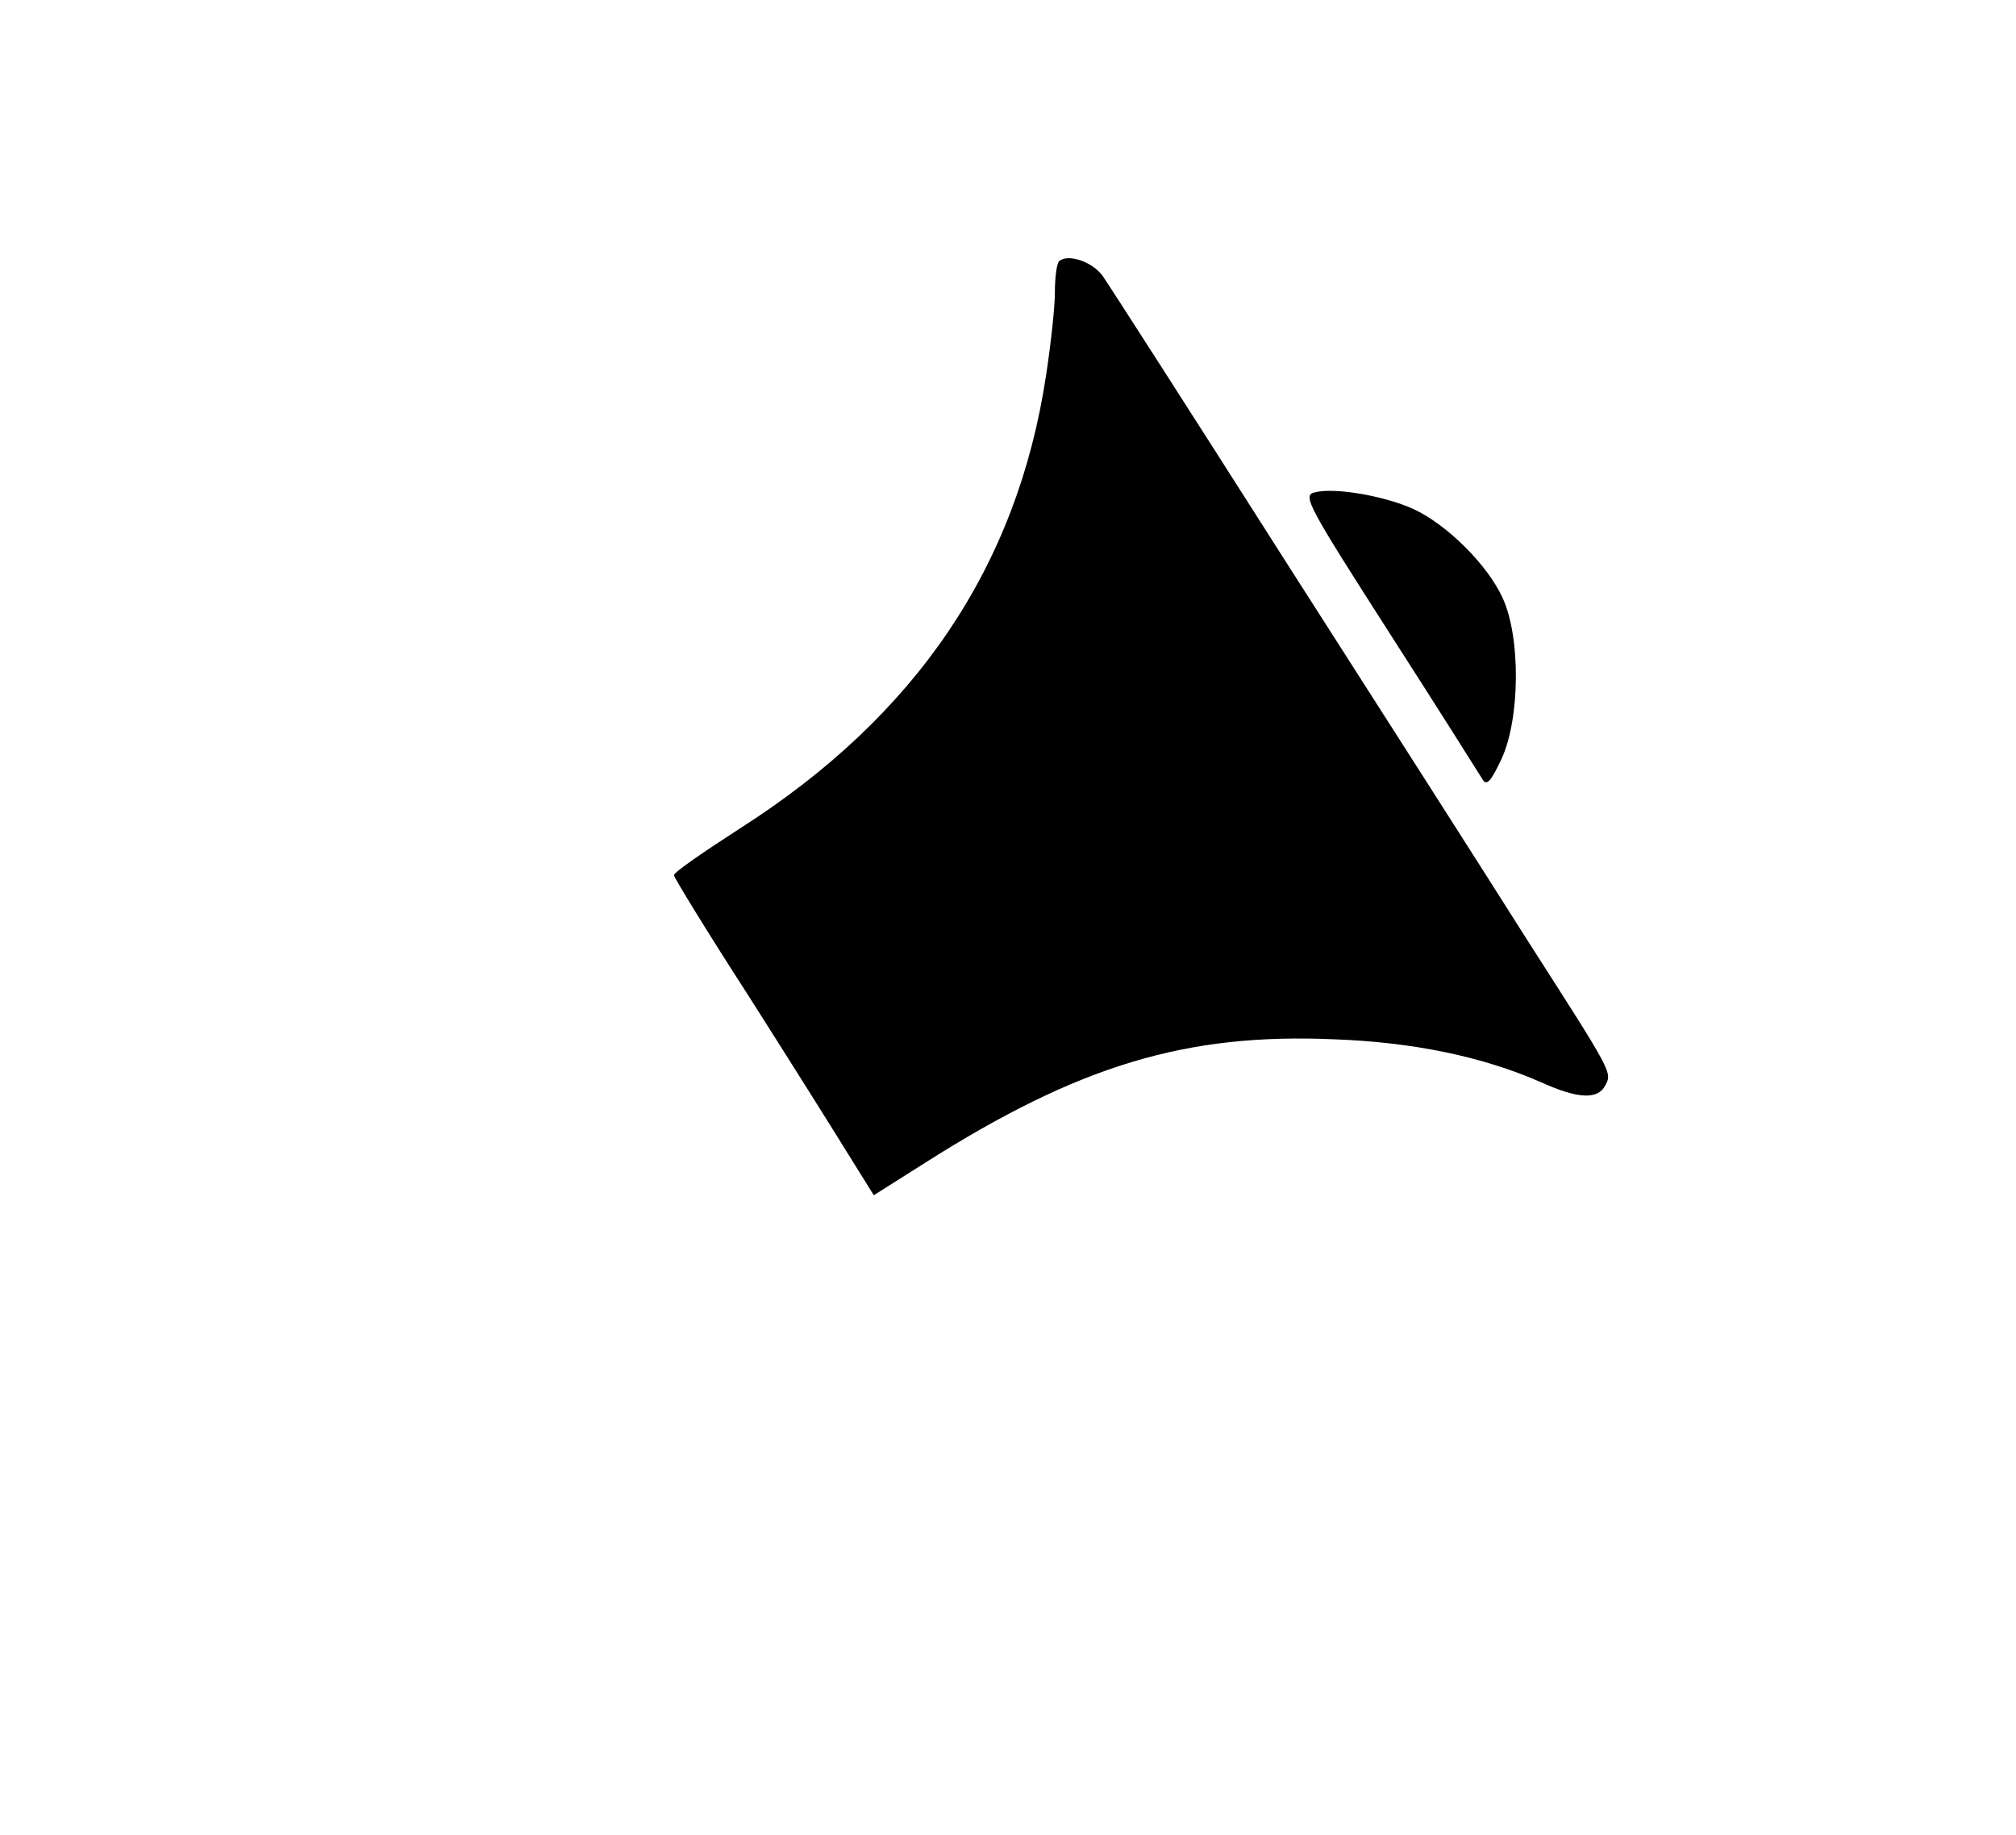 <?xml version="1.0" standalone="no"?>
<!DOCTYPE svg PUBLIC "-//W3C//DTD SVG 20010904//EN"
 "http://www.w3.org/TR/2001/REC-SVG-20010904/DTD/svg10.dtd">
<svg version="1.0" xmlns="http://www.w3.org/2000/svg"
 width="344pt" height="313pt" viewBox="0 0 344 313"
 preserveAspectRatio="xMidYMid meet">
<g transform="translate(0,313) scale(0.1,-0.1)"
fill="#000000" stroke="none">
<path d="M1807 2684 c-4 -4 -7 -28 -7 -53 0 -25 -7 -89 -15 -141 -49 -326
-221 -581 -522 -773 -62 -40 -113 -75 -113 -80 0 -4 57 -97 128 -207 70 -110
146 -231 170 -270 l43 -69 87 55 c263 167 446 222 699 211 136 -5 254 -30 352
-73 64 -29 97 -30 110 -6 12 23 14 19 -134 250 -65 103 -251 394 -413 647
-161 253 -301 471 -311 485 -18 24 -60 38 -74 24z"/>
<path d="M2243 2290 c-21 -5 -11 -23 128 -240 83 -129 154 -242 159 -250 7
-11 14 -3 32 35 32 69 33 208 2 275 -26 57 -96 126 -153 152 -49 22 -134 37
-168 28z"/>
</g>
</svg>

